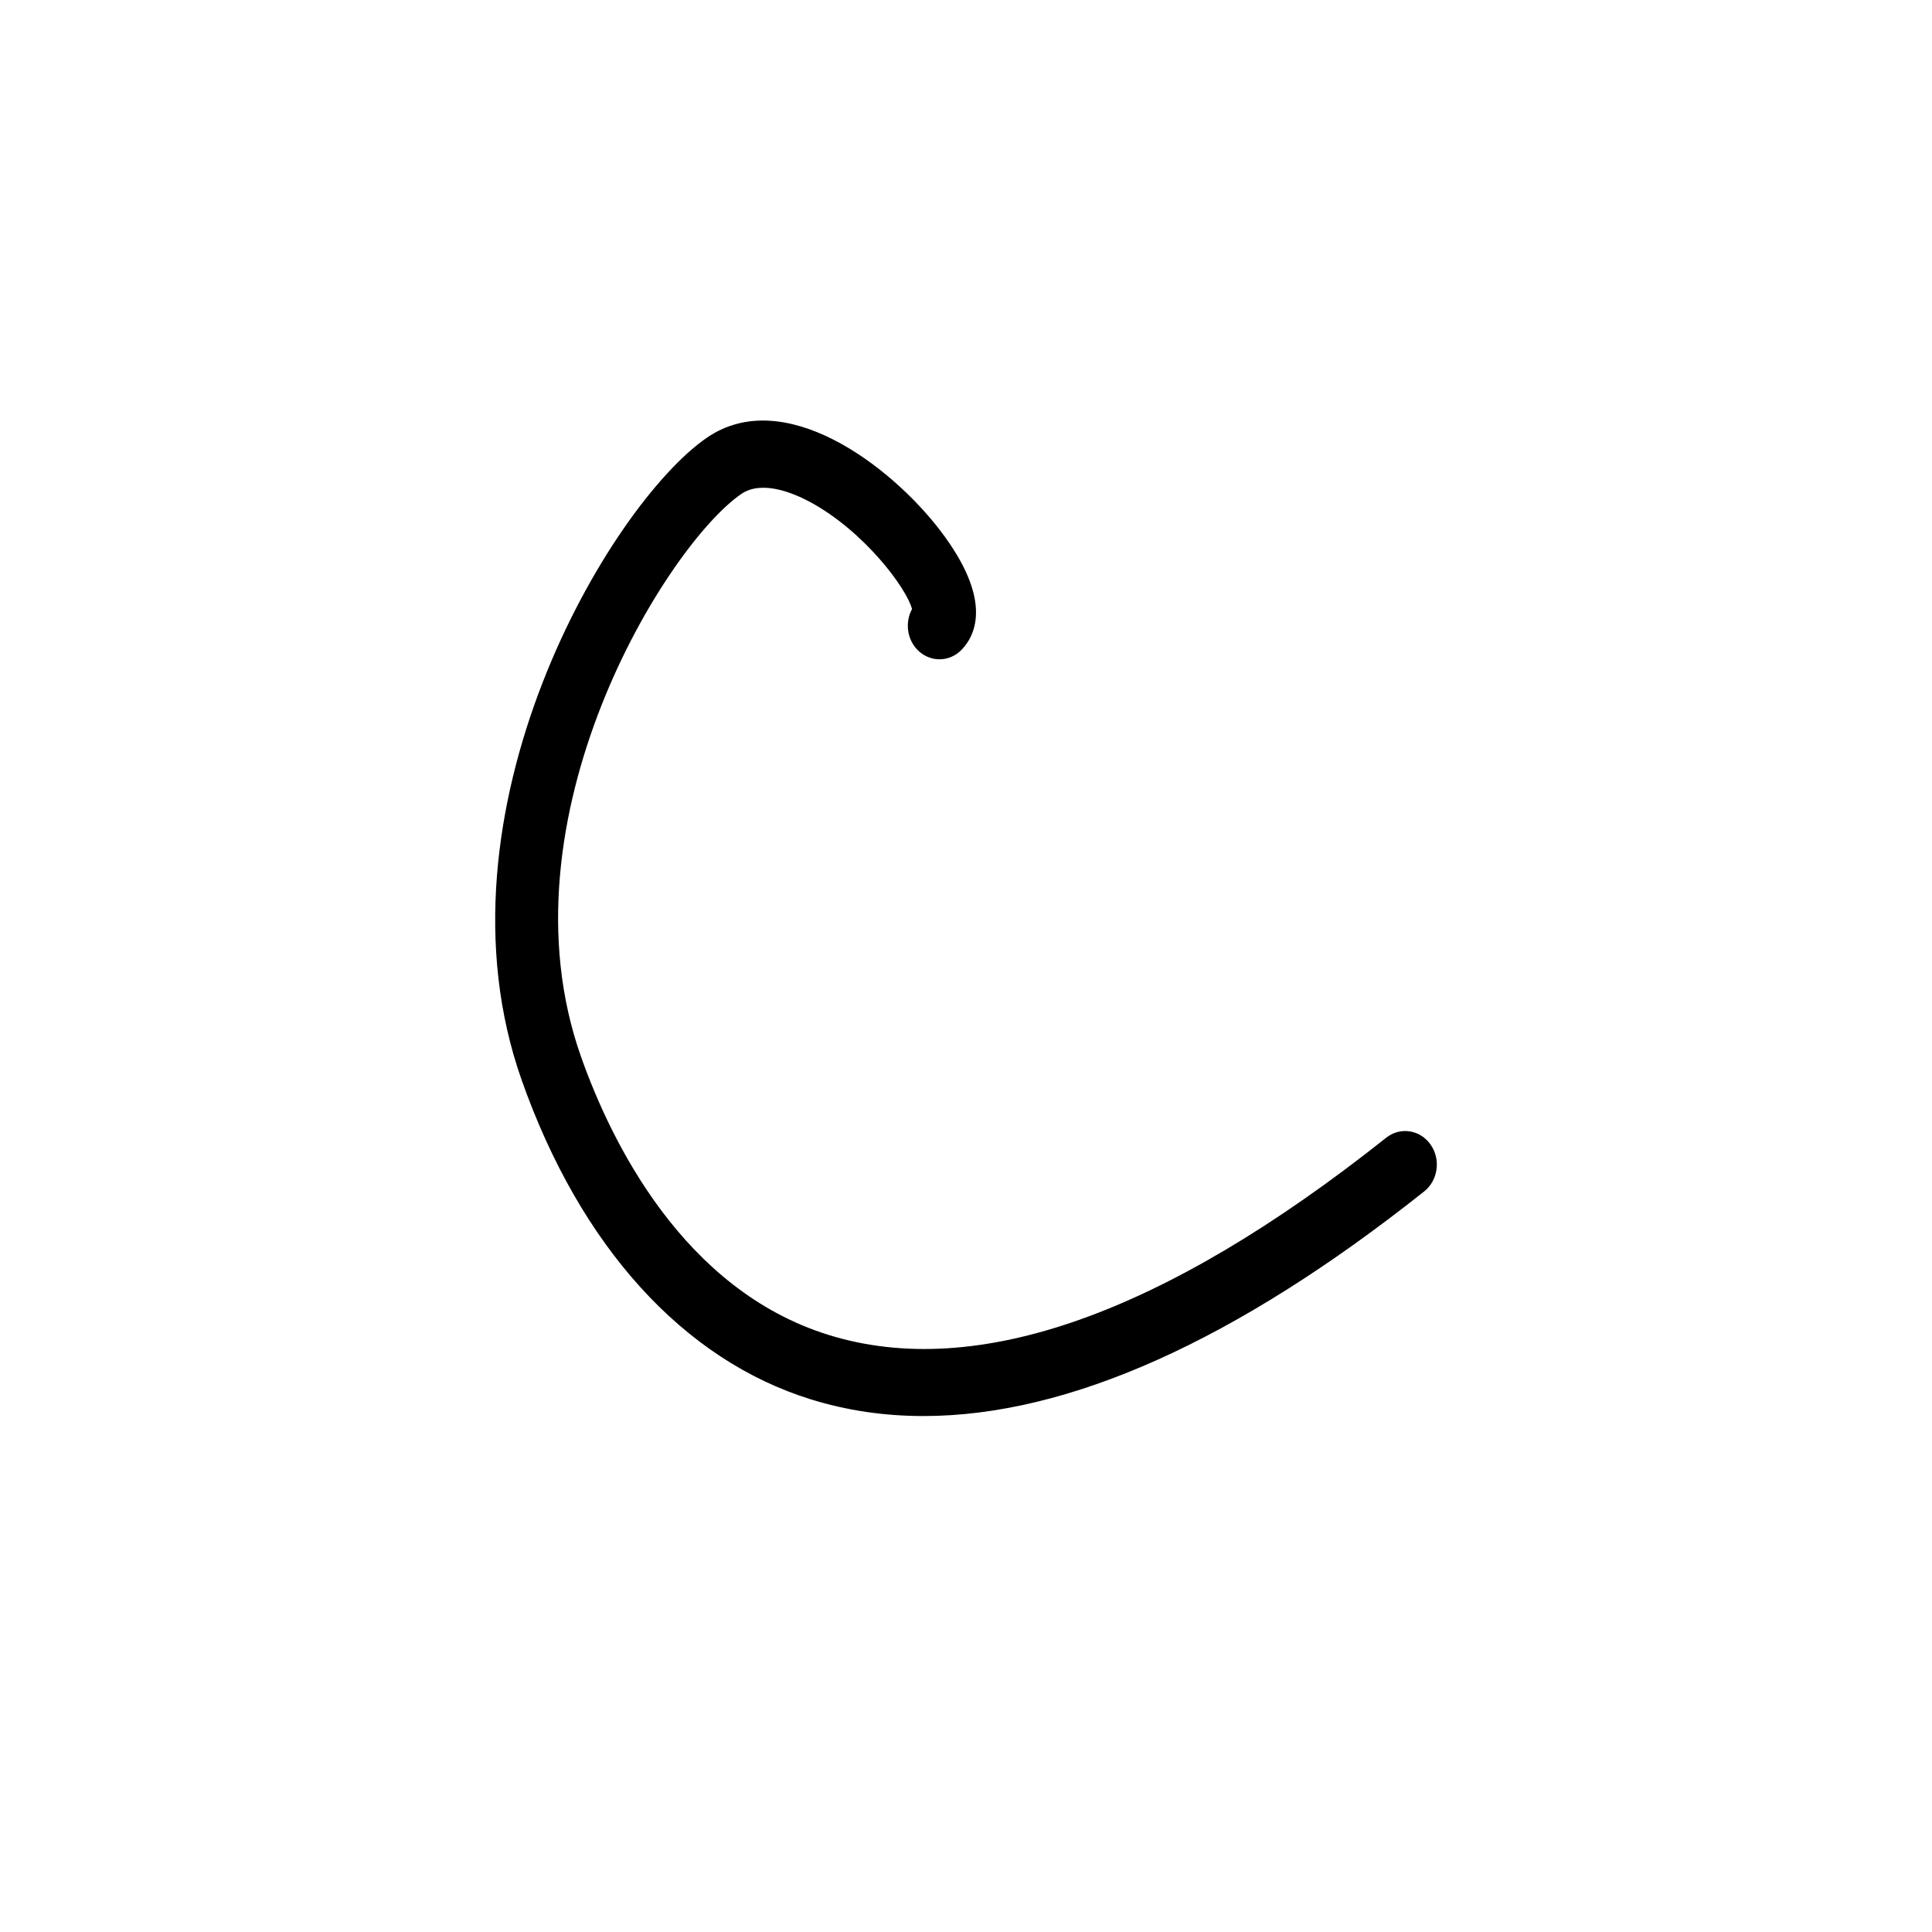 <?xml version="1.0" encoding="UTF-8"?>
<svg id="Layout" xmlns="http://www.w3.org/2000/svg" viewBox="0 0 350 350">
  <path d="M167.32,256.53c-7.11,0-13.9-1-20.38-3.01-23.14-7.16-41.76-27.68-52.41-57.78-17.27-48.76,16.06-104.42,33.49-116.42,14.06-9.69,33.4,5.14,42.28,16.75,9.48,12.39,6.55,18.85,3.95,21.59-2.24,2.37-5.87,2.37-8.11,0-1.87-1.98-2.18-5-.92-7.32-.93-3.69-8.61-14.08-18.47-19.4-3.05-1.64-8.73-4.02-12.48-1.44-13.45,9.26-44.32,58.71-29,101.97,5.42,15.31,18.46,42.2,44.89,50.38,26.73,8.28,60.69-3.75,100.96-35.74,2.53-2.01,6.13-1.47,8.03,1.22,1.9,2.68,1.39,6.49-1.15,8.51-34.07,27.06-64.47,40.68-90.68,40.69Z"/>
</svg>